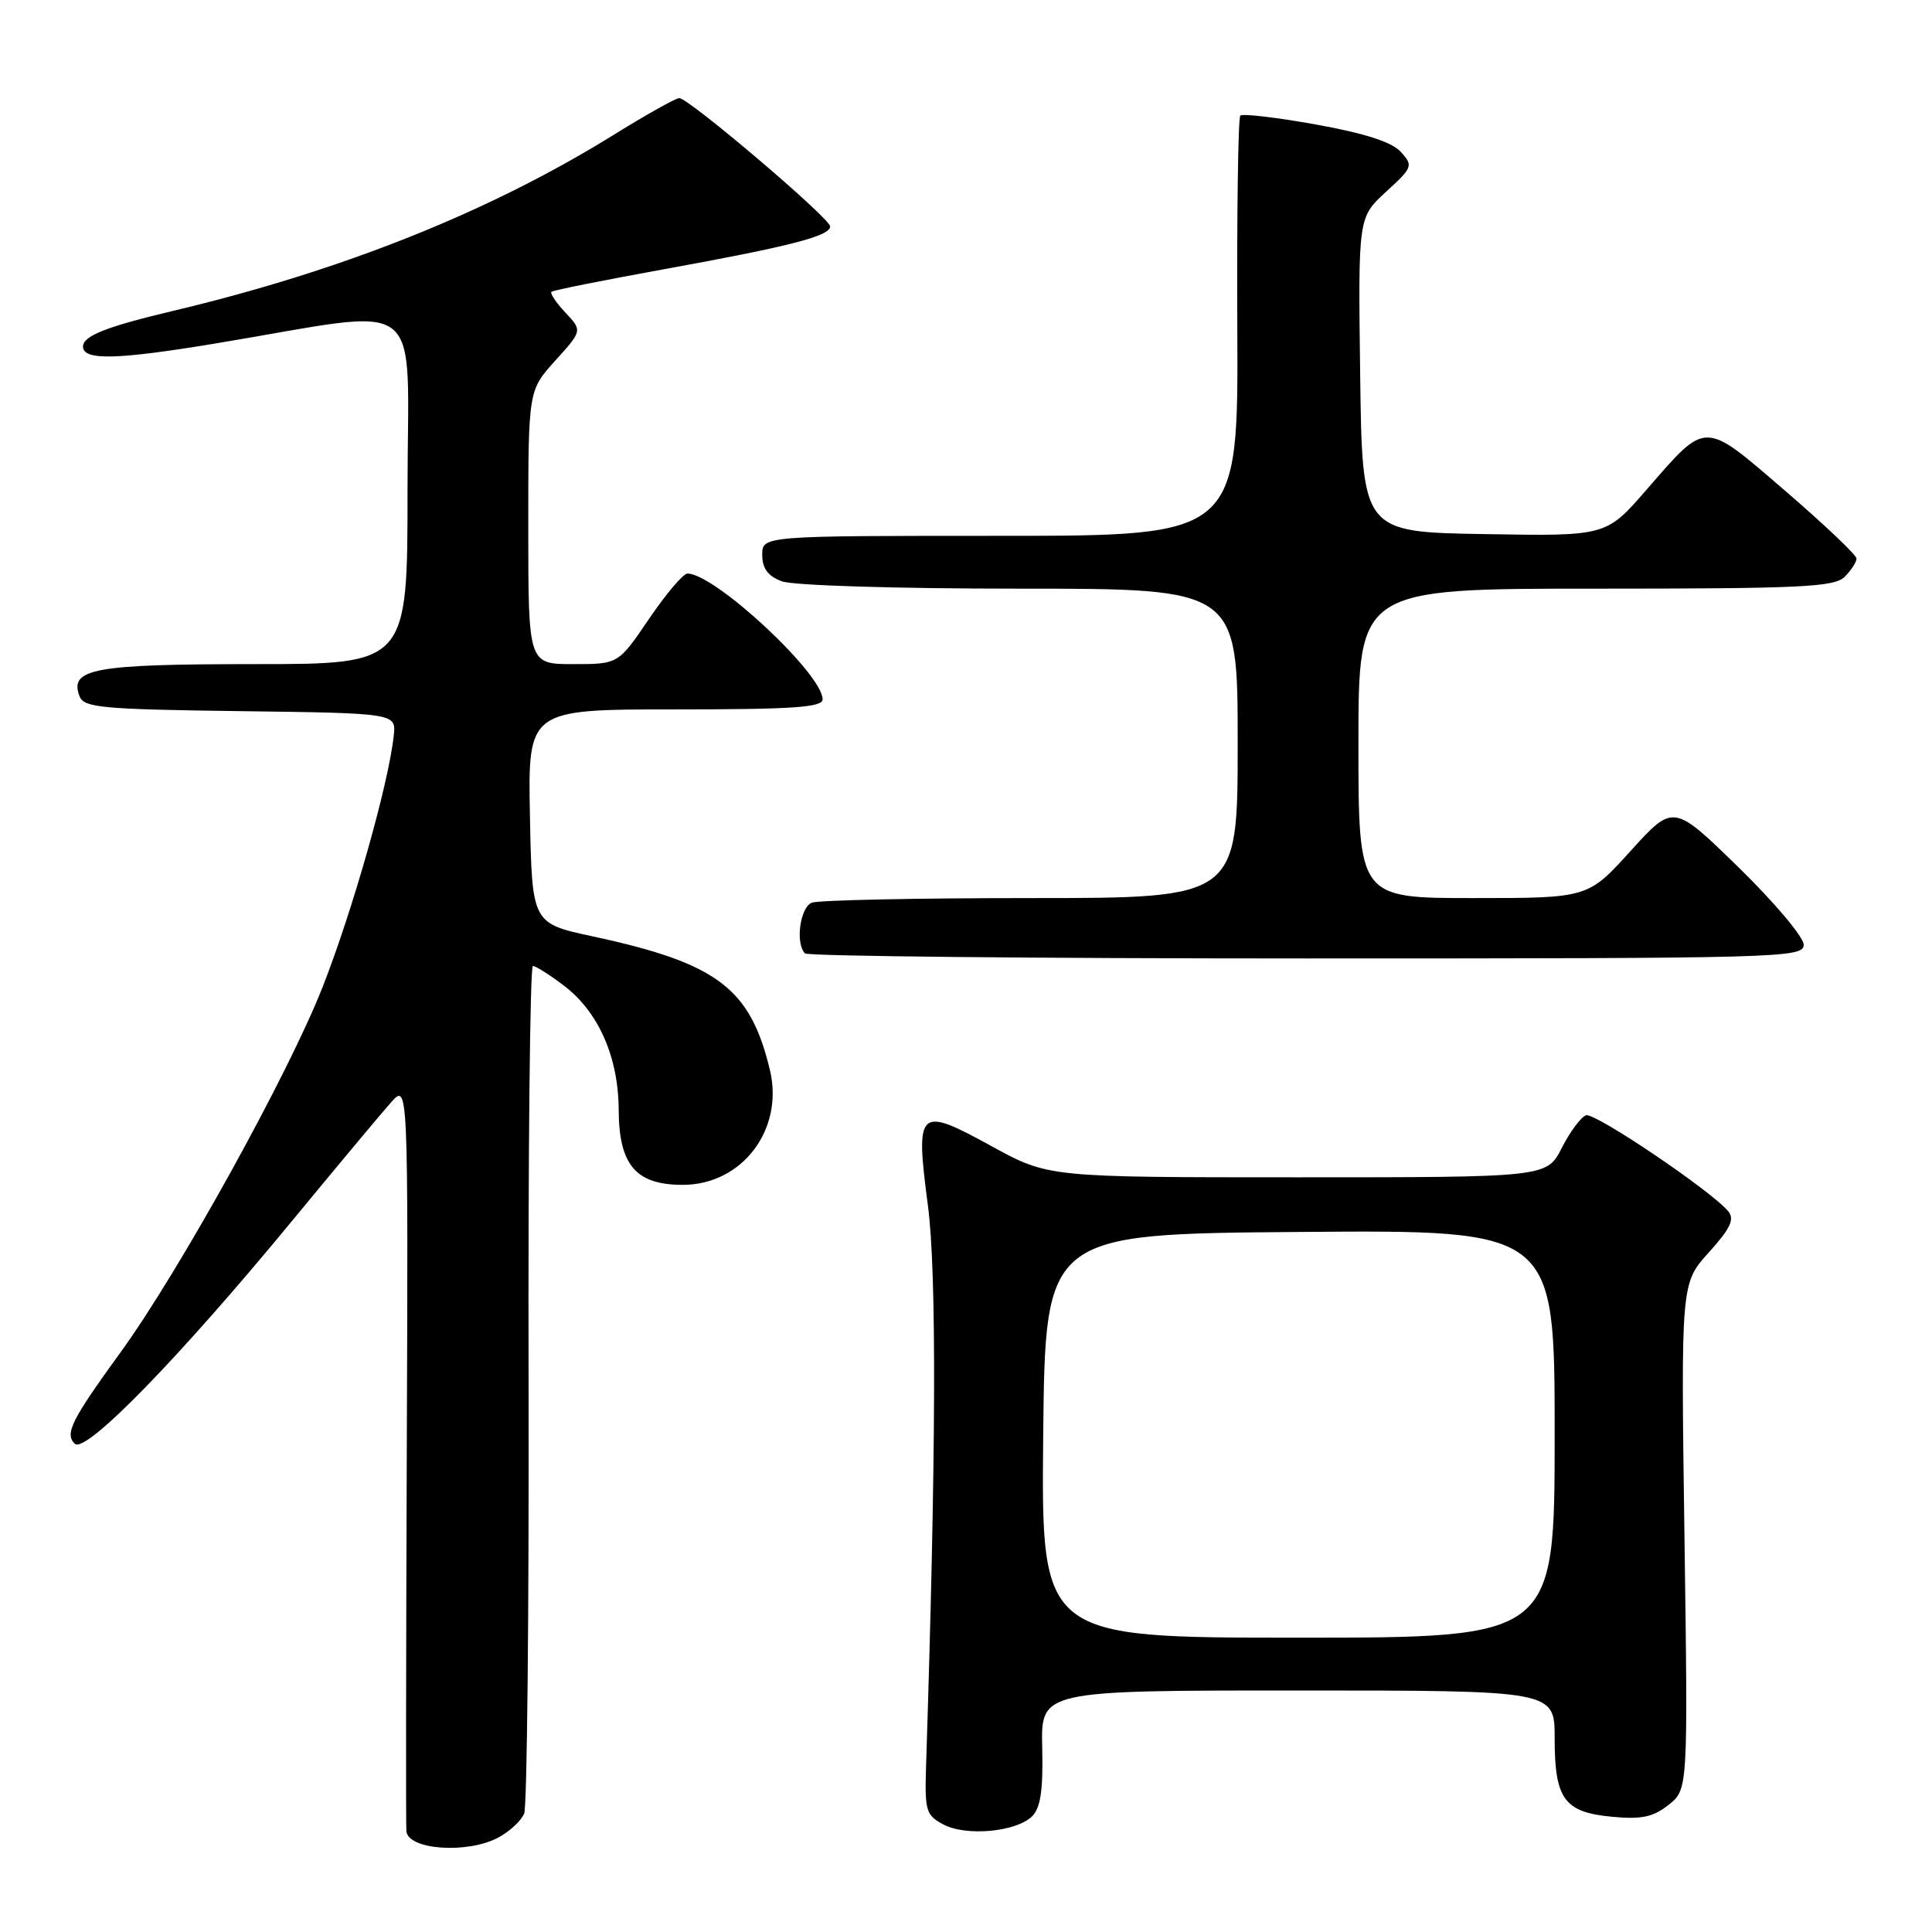<?xml version="1.0" encoding="UTF-8" standalone="no"?>
<!DOCTYPE svg PUBLIC "-//W3C//DTD SVG 1.1//EN" "http://www.w3.org/Graphics/SVG/1.1/DTD/svg11.dtd" >
<svg xmlns="http://www.w3.org/2000/svg" xmlns:xlink="http://www.w3.org/1999/xlink" version="1.1" viewBox="0 0 256 256">
 <g >
 <path fill="currentColor"
d=" M 65.93 243.54 C 67.48 242.73 69.07 241.27 69.46 240.29 C 69.84 239.30 70.10 213.64 70.04 183.25 C 69.97 152.86 70.23 128.00 70.61 128.00 C 71.00 128.00 72.87 129.19 74.76 130.63 C 79.32 134.11 81.95 140.10 81.98 147.06 C 82.01 154.37 84.25 157.00 90.46 157.00 C 98.33 157.00 103.90 149.68 102.02 141.80 C 99.43 130.93 95.05 127.63 78.56 124.08 C 70.50 122.35 70.50 122.35 70.22 108.17 C 69.95 94.00 69.95 94.00 89.47 94.00 C 105.05 94.00 109.00 93.73 109.00 92.67 C 109.00 89.29 94.72 76.00 91.09 76.00 C 90.53 76.00 88.24 78.70 86.00 82.00 C 81.93 88.00 81.93 88.00 75.96 88.00 C 70.00 88.00 70.00 88.00 70.00 69.87 C 70.00 51.74 70.00 51.74 73.58 47.78 C 77.17 43.81 77.17 43.81 74.91 41.41 C 73.67 40.09 72.85 38.85 73.08 38.66 C 73.31 38.46 80.03 37.12 88.00 35.67 C 104.70 32.64 110.00 31.28 110.00 30.00 C 110.00 28.93 91.26 13.00 90.01 13.00 C 89.54 13.00 85.61 15.20 81.28 17.89 C 64.86 28.07 45.36 35.86 23.03 41.17 C 14.08 43.29 11.00 44.51 11.00 45.92 C 11.00 47.79 15.50 47.68 28.69 45.49 C 56.96 40.80 54.00 38.53 54.00 64.88 C 54.00 88.00 54.00 88.00 33.69 88.00 C 12.41 88.00 9.14 88.60 10.54 92.26 C 11.13 93.77 13.47 93.99 31.85 94.23 C 52.50 94.50 52.50 94.50 52.17 97.50 C 51.48 103.90 46.72 120.68 42.73 130.83 C 38.20 142.35 23.75 168.47 16.00 179.15 C 9.45 188.18 8.56 189.96 9.90 191.30 C 11.30 192.70 23.61 180.08 38.63 161.86 C 44.61 154.61 50.53 147.51 51.80 146.09 C 54.09 143.50 54.09 143.50 53.90 192.50 C 53.80 219.45 53.77 242.03 53.85 242.68 C 54.16 245.11 61.84 245.65 65.93 243.54 Z  M 136.78 240.65 C 137.88 239.55 138.23 237.16 138.10 231.58 C 137.92 224.00 137.92 224.00 171.96 224.00 C 206.00 224.00 206.00 224.00 206.00 230.31 C 206.00 238.39 207.26 240.13 213.58 240.73 C 217.49 241.10 219.03 240.78 221.09 239.16 C 223.67 237.11 223.67 237.11 223.20 203.58 C 222.73 170.04 222.73 170.04 226.43 165.95 C 229.30 162.77 229.87 161.55 229.00 160.50 C 226.75 157.79 211.34 147.39 210.16 147.78 C 209.49 148.00 208.05 149.94 206.95 152.09 C 204.96 156.00 204.96 156.00 171.93 156.00 C 138.91 156.00 138.91 156.00 131.38 151.87 C 121.65 146.53 121.27 146.88 122.95 159.72 C 124.12 168.57 124.04 192.82 122.71 233.96 C 122.52 239.94 122.69 240.53 125.00 241.75 C 128.03 243.36 134.69 242.74 136.78 240.65 Z  M 239.00 125.18 C 239.00 124.17 235.11 119.56 230.37 114.93 C 221.73 106.50 221.73 106.50 216.07 112.75 C 210.41 119.00 210.41 119.00 195.21 119.00 C 180.00 119.00 180.00 119.00 180.00 98.50 C 180.00 78.00 180.00 78.00 211.43 78.00 C 238.67 78.00 243.07 77.79 244.43 76.43 C 245.29 75.56 246.00 74.48 246.00 74.01 C 246.00 73.55 241.74 69.51 236.54 65.03 C 225.61 55.63 226.22 55.64 218.13 64.94 C 212.82 71.05 212.82 71.05 196.66 70.77 C 180.50 70.50 180.50 70.50 180.23 49.65 C 179.96 28.81 179.96 28.81 183.65 25.42 C 187.19 22.18 187.28 21.96 185.62 20.13 C 184.43 18.82 180.87 17.67 174.38 16.50 C 169.15 15.56 164.64 15.03 164.35 15.32 C 164.06 15.61 163.88 28.26 163.95 43.42 C 164.08 71.00 164.08 71.00 132.54 71.00 C 101.00 71.00 101.00 71.00 101.00 73.52 C 101.00 75.31 101.75 76.33 103.57 77.02 C 105.02 77.58 118.68 78.00 135.07 78.00 C 164.00 78.00 164.00 78.00 164.00 98.50 C 164.00 119.00 164.00 119.00 136.58 119.00 C 121.50 119.00 108.45 119.27 107.58 119.61 C 106.01 120.21 105.36 125.02 106.67 126.33 C 107.03 126.70 136.96 127.00 173.17 127.00 C 236.20 127.00 239.00 126.92 239.00 125.18 Z  M 138.23 190.25 C 138.50 163.50 138.50 163.50 172.25 163.24 C 206.00 162.97 206.00 162.97 206.00 189.99 C 206.00 217.00 206.00 217.00 171.98 217.00 C 137.97 217.00 137.97 217.00 138.23 190.25 Z "/>
</g>
</svg>